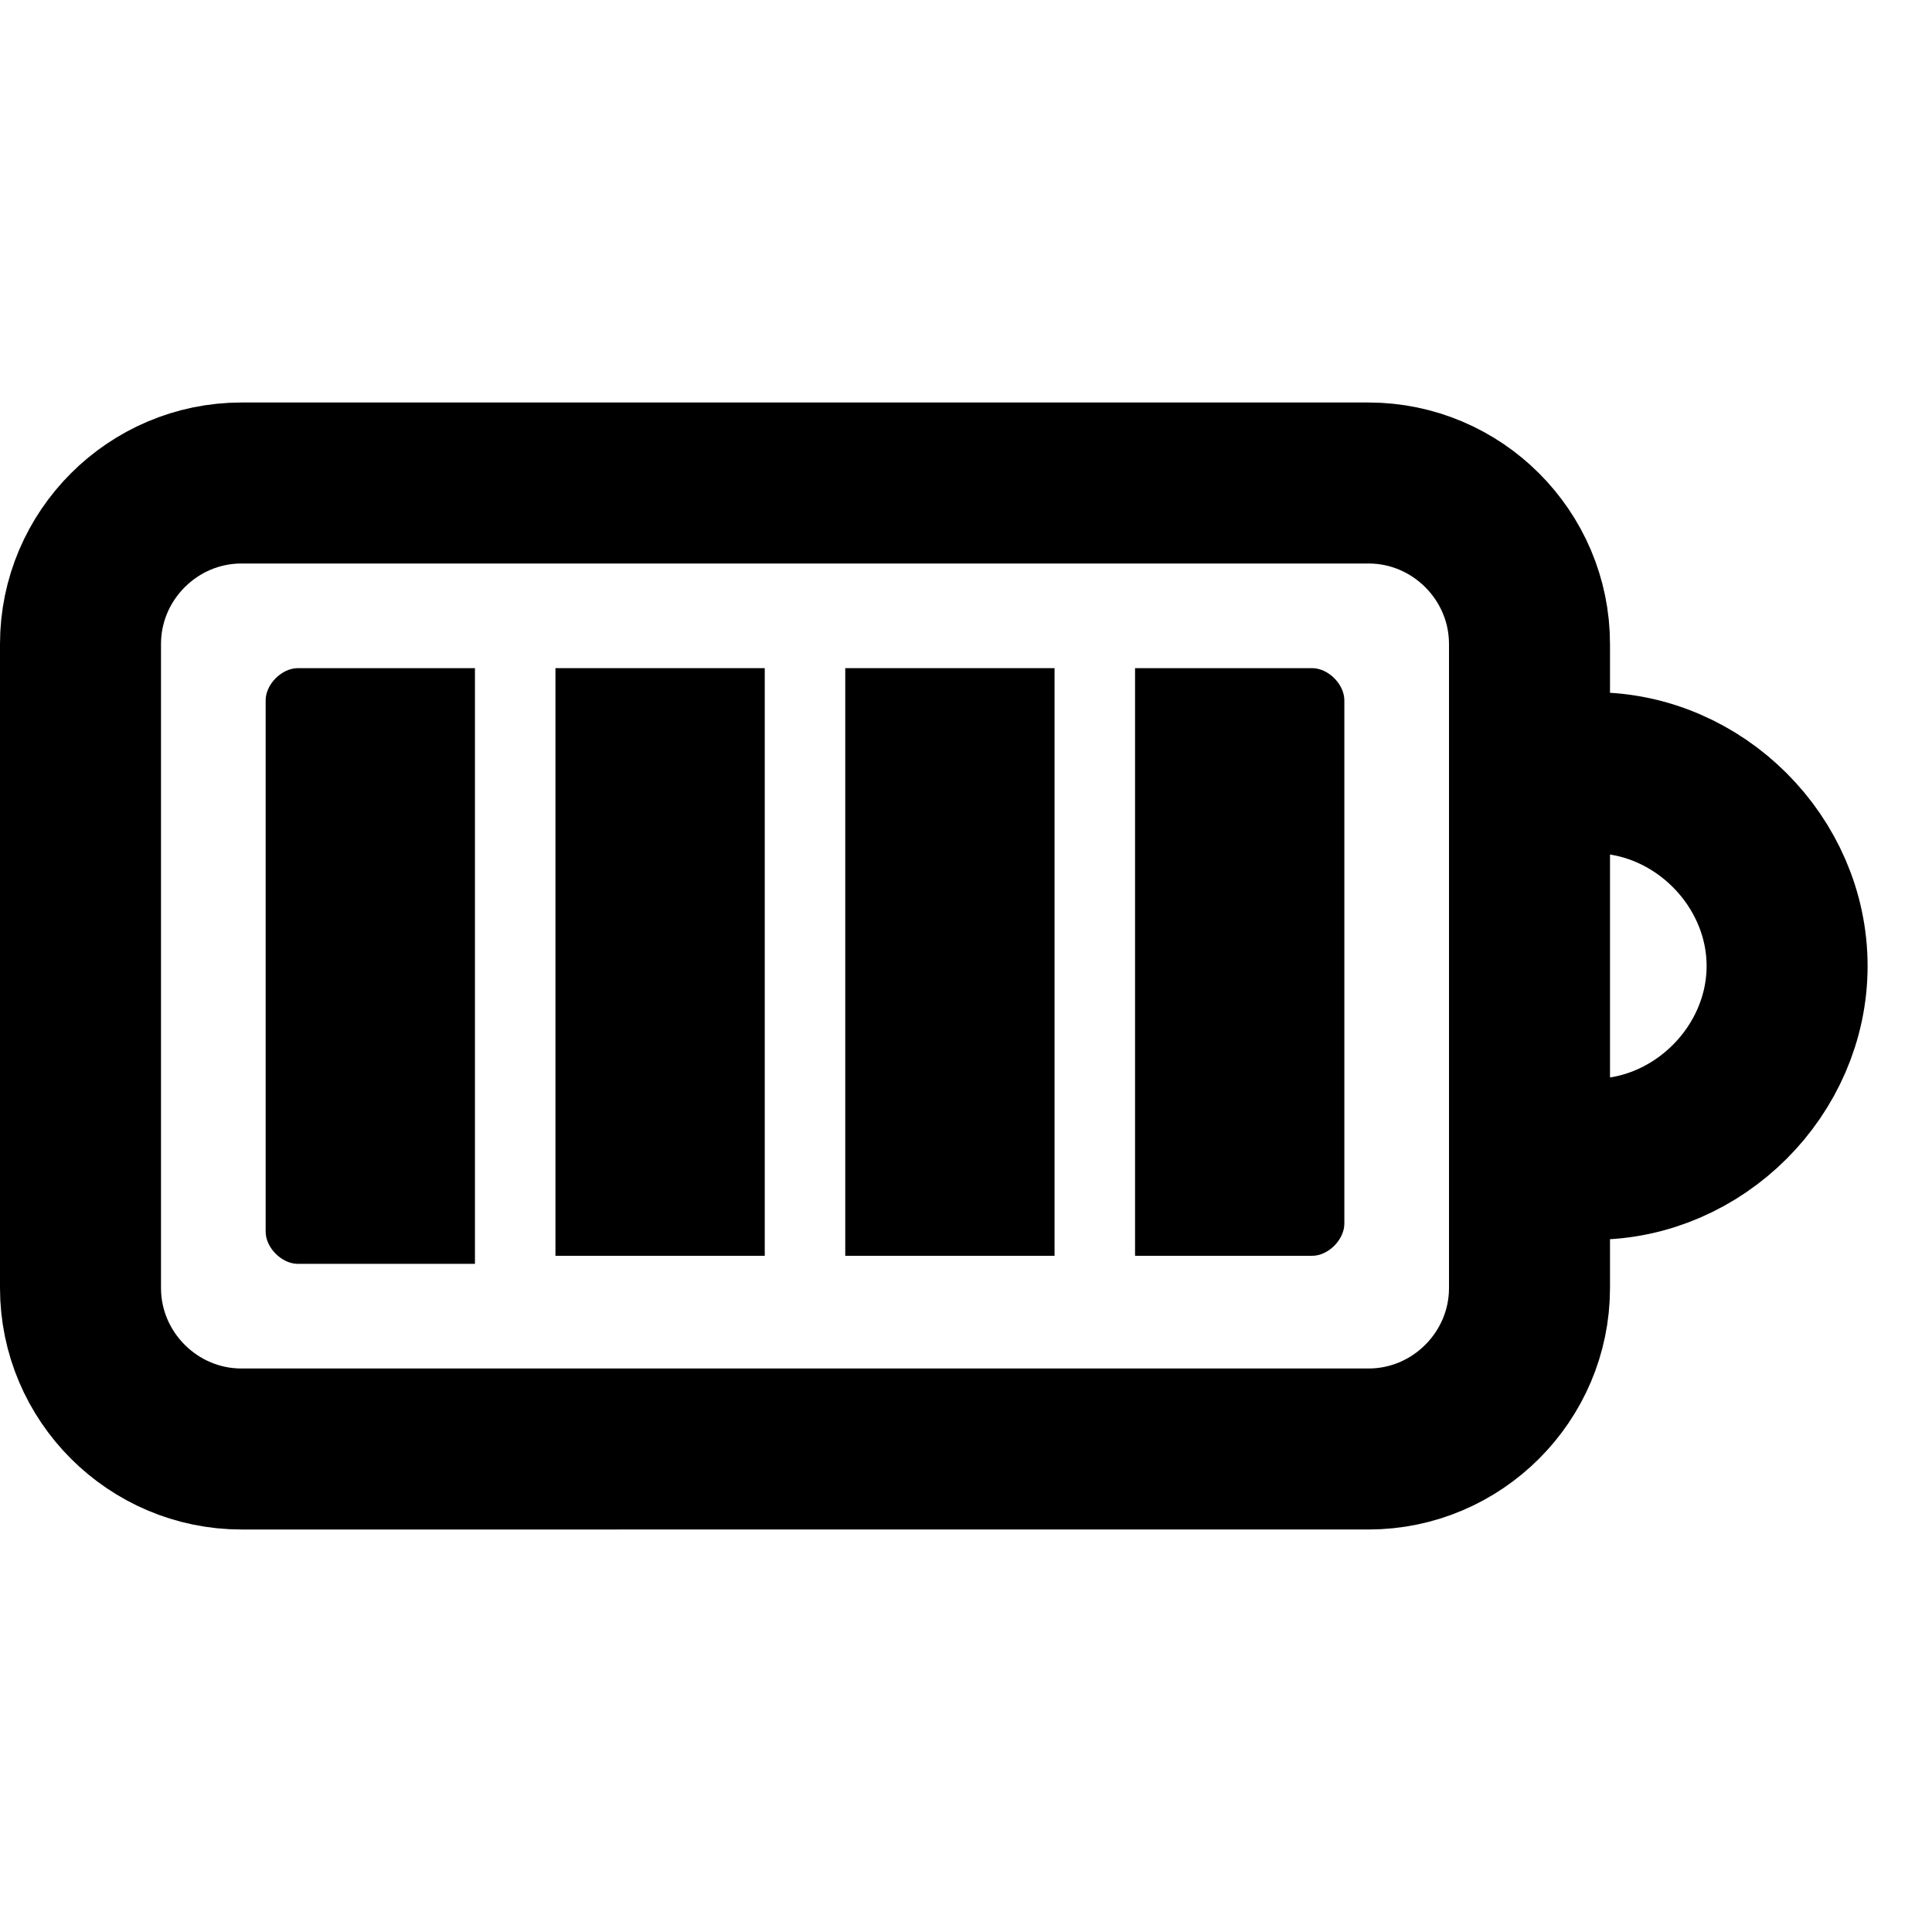 <?xml version="1.0" encoding="utf-8"?>
<!-- Generator: Adobe Illustrator 22.1.0, SVG Export Plug-In . SVG Version: 6.00 Build 0)  -->
<svg version="1.1" id="Layer_1" xmlns="http://www.w3.org/2000/svg" xmlns:xlink="http://www.w3.org/1999/xlink" x="0px" y="0px"
	 viewBox="0 0 24 24" style="enable-background:new 0 0 24 24;" xml:space="preserve">
<style type="text/css">
	.st0{fill:#FFFFFF;stroke:#000000;stroke-width:2;stroke-linecap:round;stroke-linejoin:round;}
	.st1{fill:none;stroke:#000000;stroke-width:2;stroke-linecap:round;stroke-linejoin:round;}
	.st2{display:none;fill:#FDD749;}
	.st3{fill:none;stroke:#000000;stroke-width:2;stroke-linecap:round;stroke-miterlimit:10;}
	.st4{fill:none;stroke:#000000;stroke-width:2;stroke-miterlimit:10;}
	.st5{fill:none;stroke:#000000;stroke-width:2;stroke-linecap:round;stroke-linejoin:round;stroke-miterlimit:10;}
	.st6{fill:none;stroke:#0F0F0F;stroke-width:2;stroke-linecap:round;stroke-linejoin:round;}
	.st7{fill:none;stroke:#000000;stroke-width:2;stroke-linejoin:round;}
	.st8{fill:none;stroke:#000000;stroke-width:2.011;stroke-linecap:round;stroke-linejoin:round;}
	.st9{fill:none;stroke:#000000;stroke-width:2.356;stroke-linecap:round;stroke-linejoin:round;}
</style>
<path class="st1" d="M3,6h14c1.1,0,2,0.9,2,2v8c0,1.1-0.9,2-2,2H3c-1.1,0-2-0.9-2-2V8C1,6.9,1.9,6,3,6z"/>
<path class="st1" d="M19.8,9.6c1.3,0,2.4,1.1,2.4,2.4s-1.1,2.4-2.4,2.4"/>
<g>
	<rect x="10.5" y="8.3" width="2.6" height="7.3"/>
	<rect x="6.9" y="8.3" width="2.6" height="7.3"/>
	<path d="M5.9,8.3H3.7c-0.2,0-0.4,0.2-0.4,0.4v6.6c0,0.2,0.2,0.4,0.4,0.4h2.2V8.3z"/>
	<path d="M16.3,8.3h-2.2v7.3h2.2c0.2,0,0.4-0.2,0.4-0.4V8.7C16.7,8.5,16.5,8.3,16.3,8.3z"/>
</g>
</svg>
